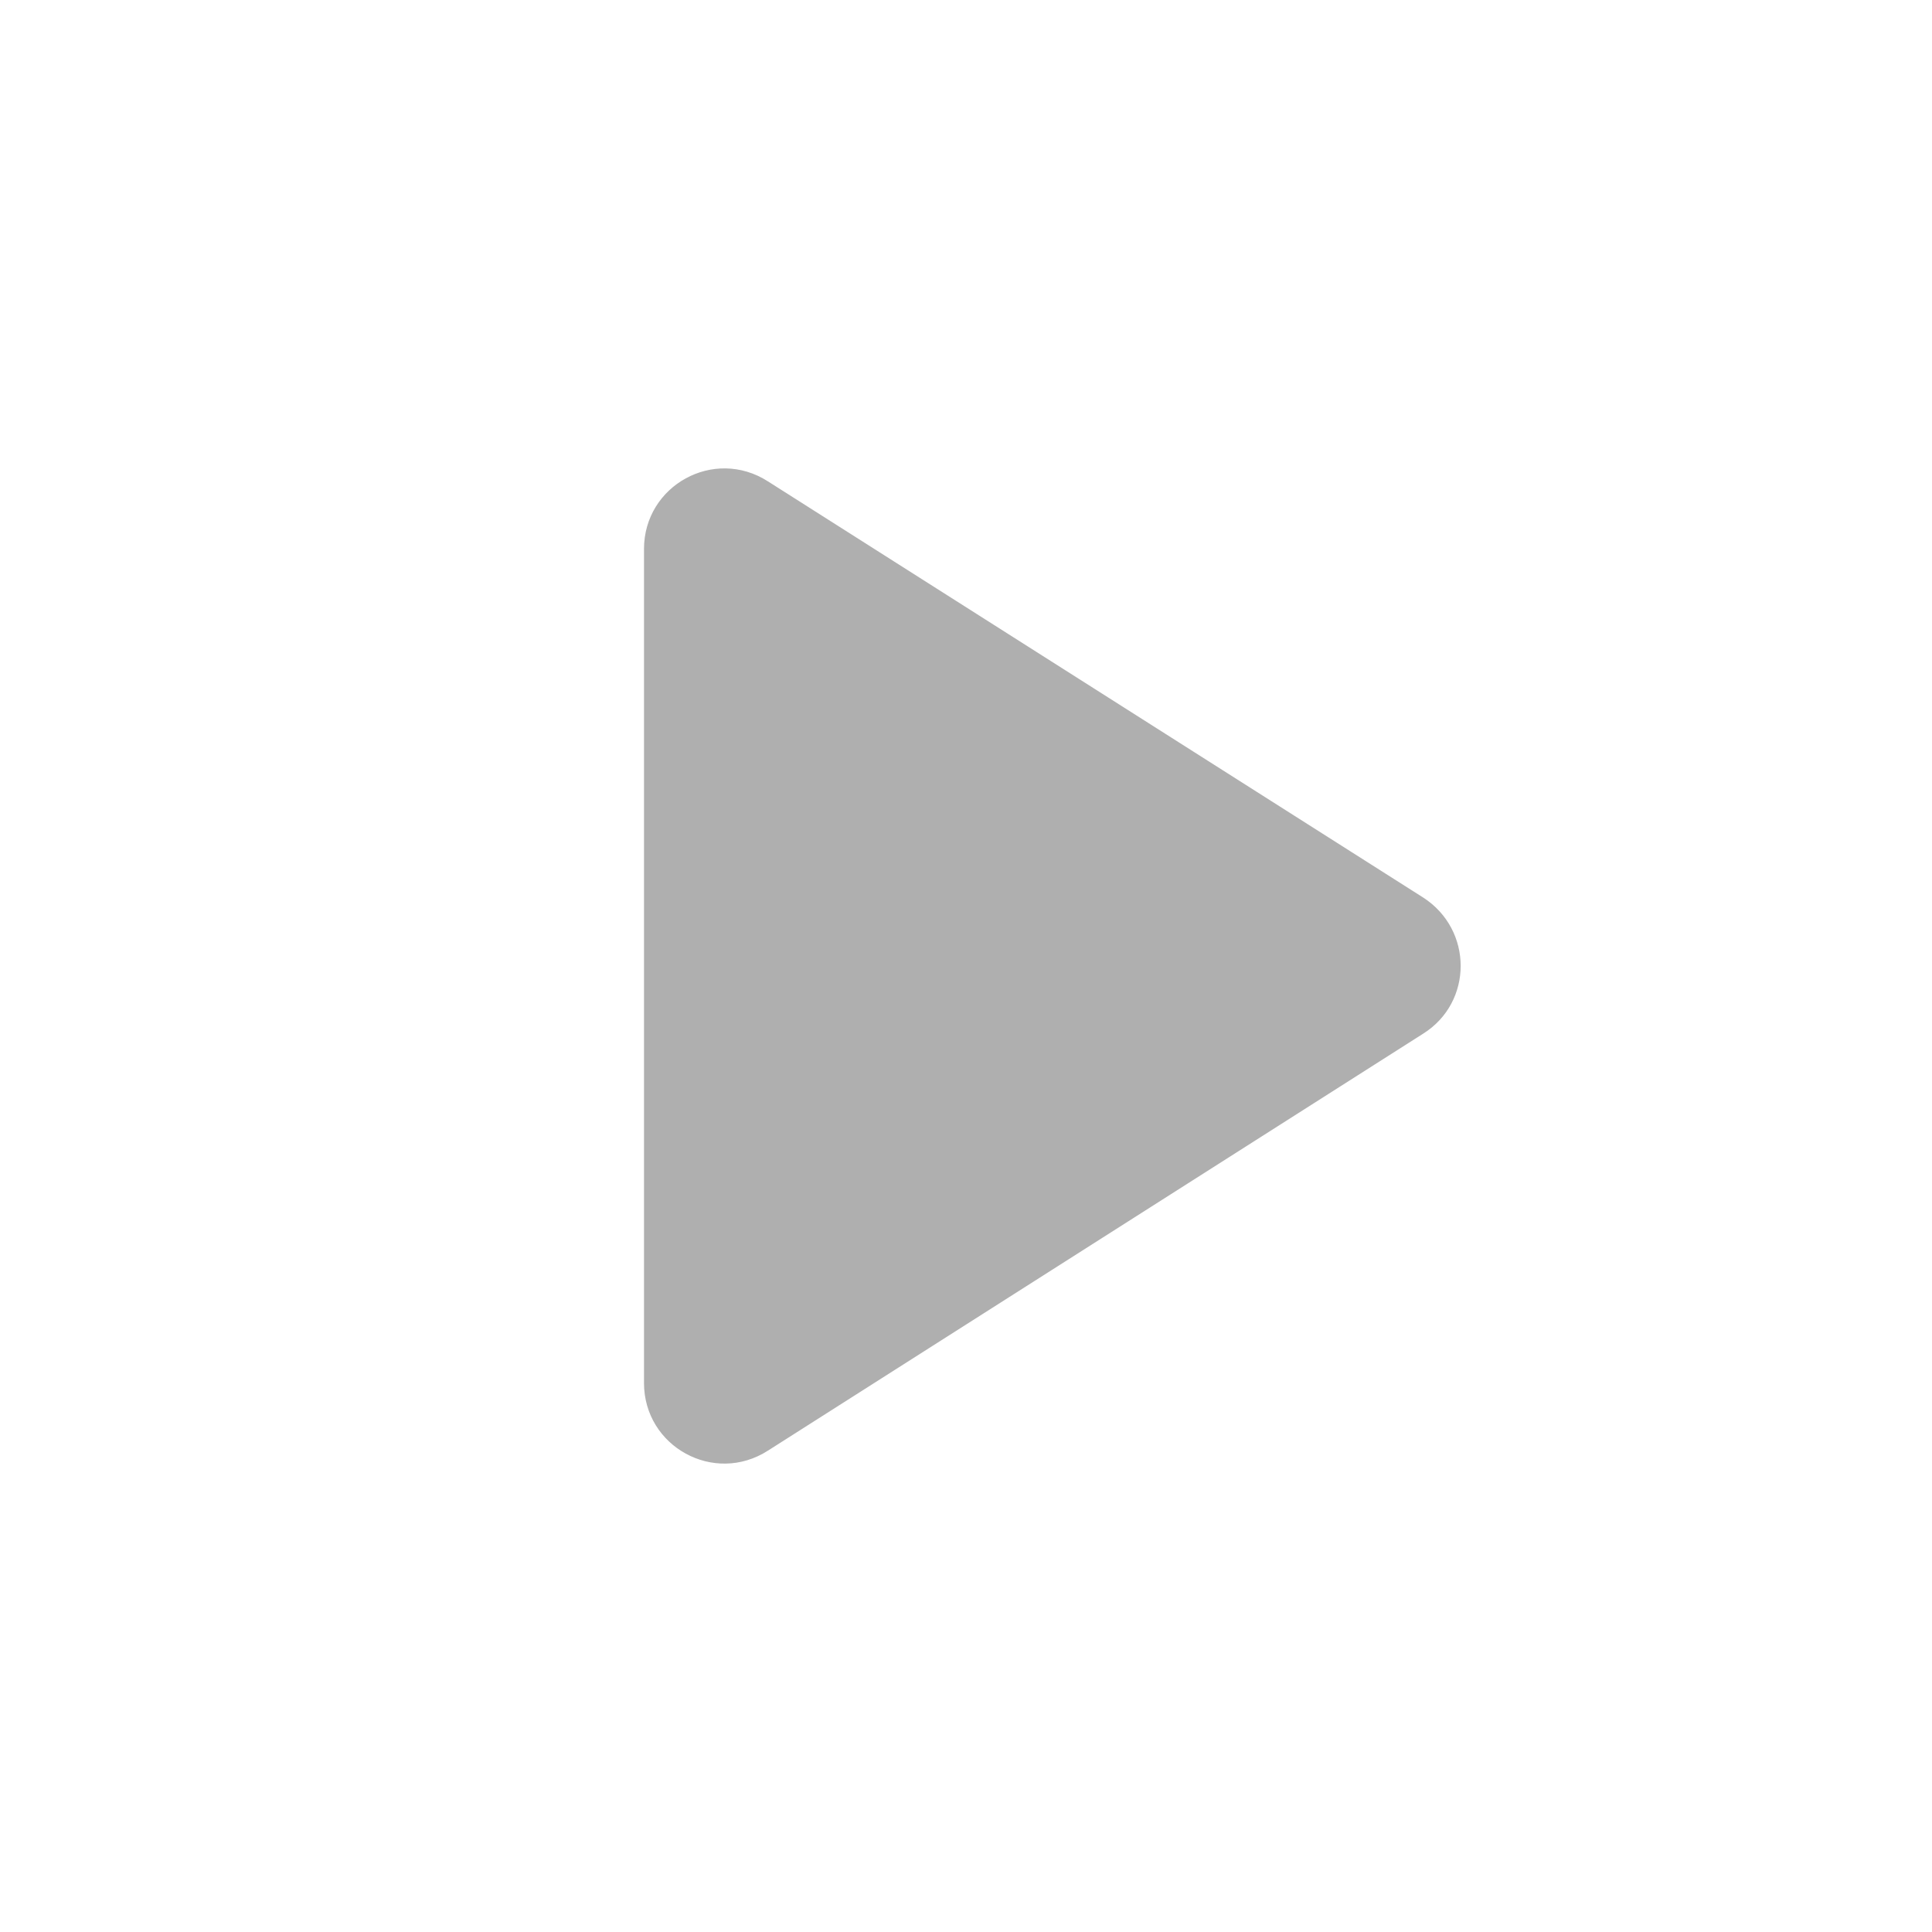 <svg xmlns="http://www.w3.org/2000/svg" height="24" viewBox="0 0 24 24" width="24"><path fill="#afafaf" d="M8 6.82v10.36c0 .79.87 1.27 1.54.84l8.14-5.18c.62-.39.62-1.29 0-1.69L9.54 5.98C8.87 5.55 8 6.03 8 6.82z"/></svg>